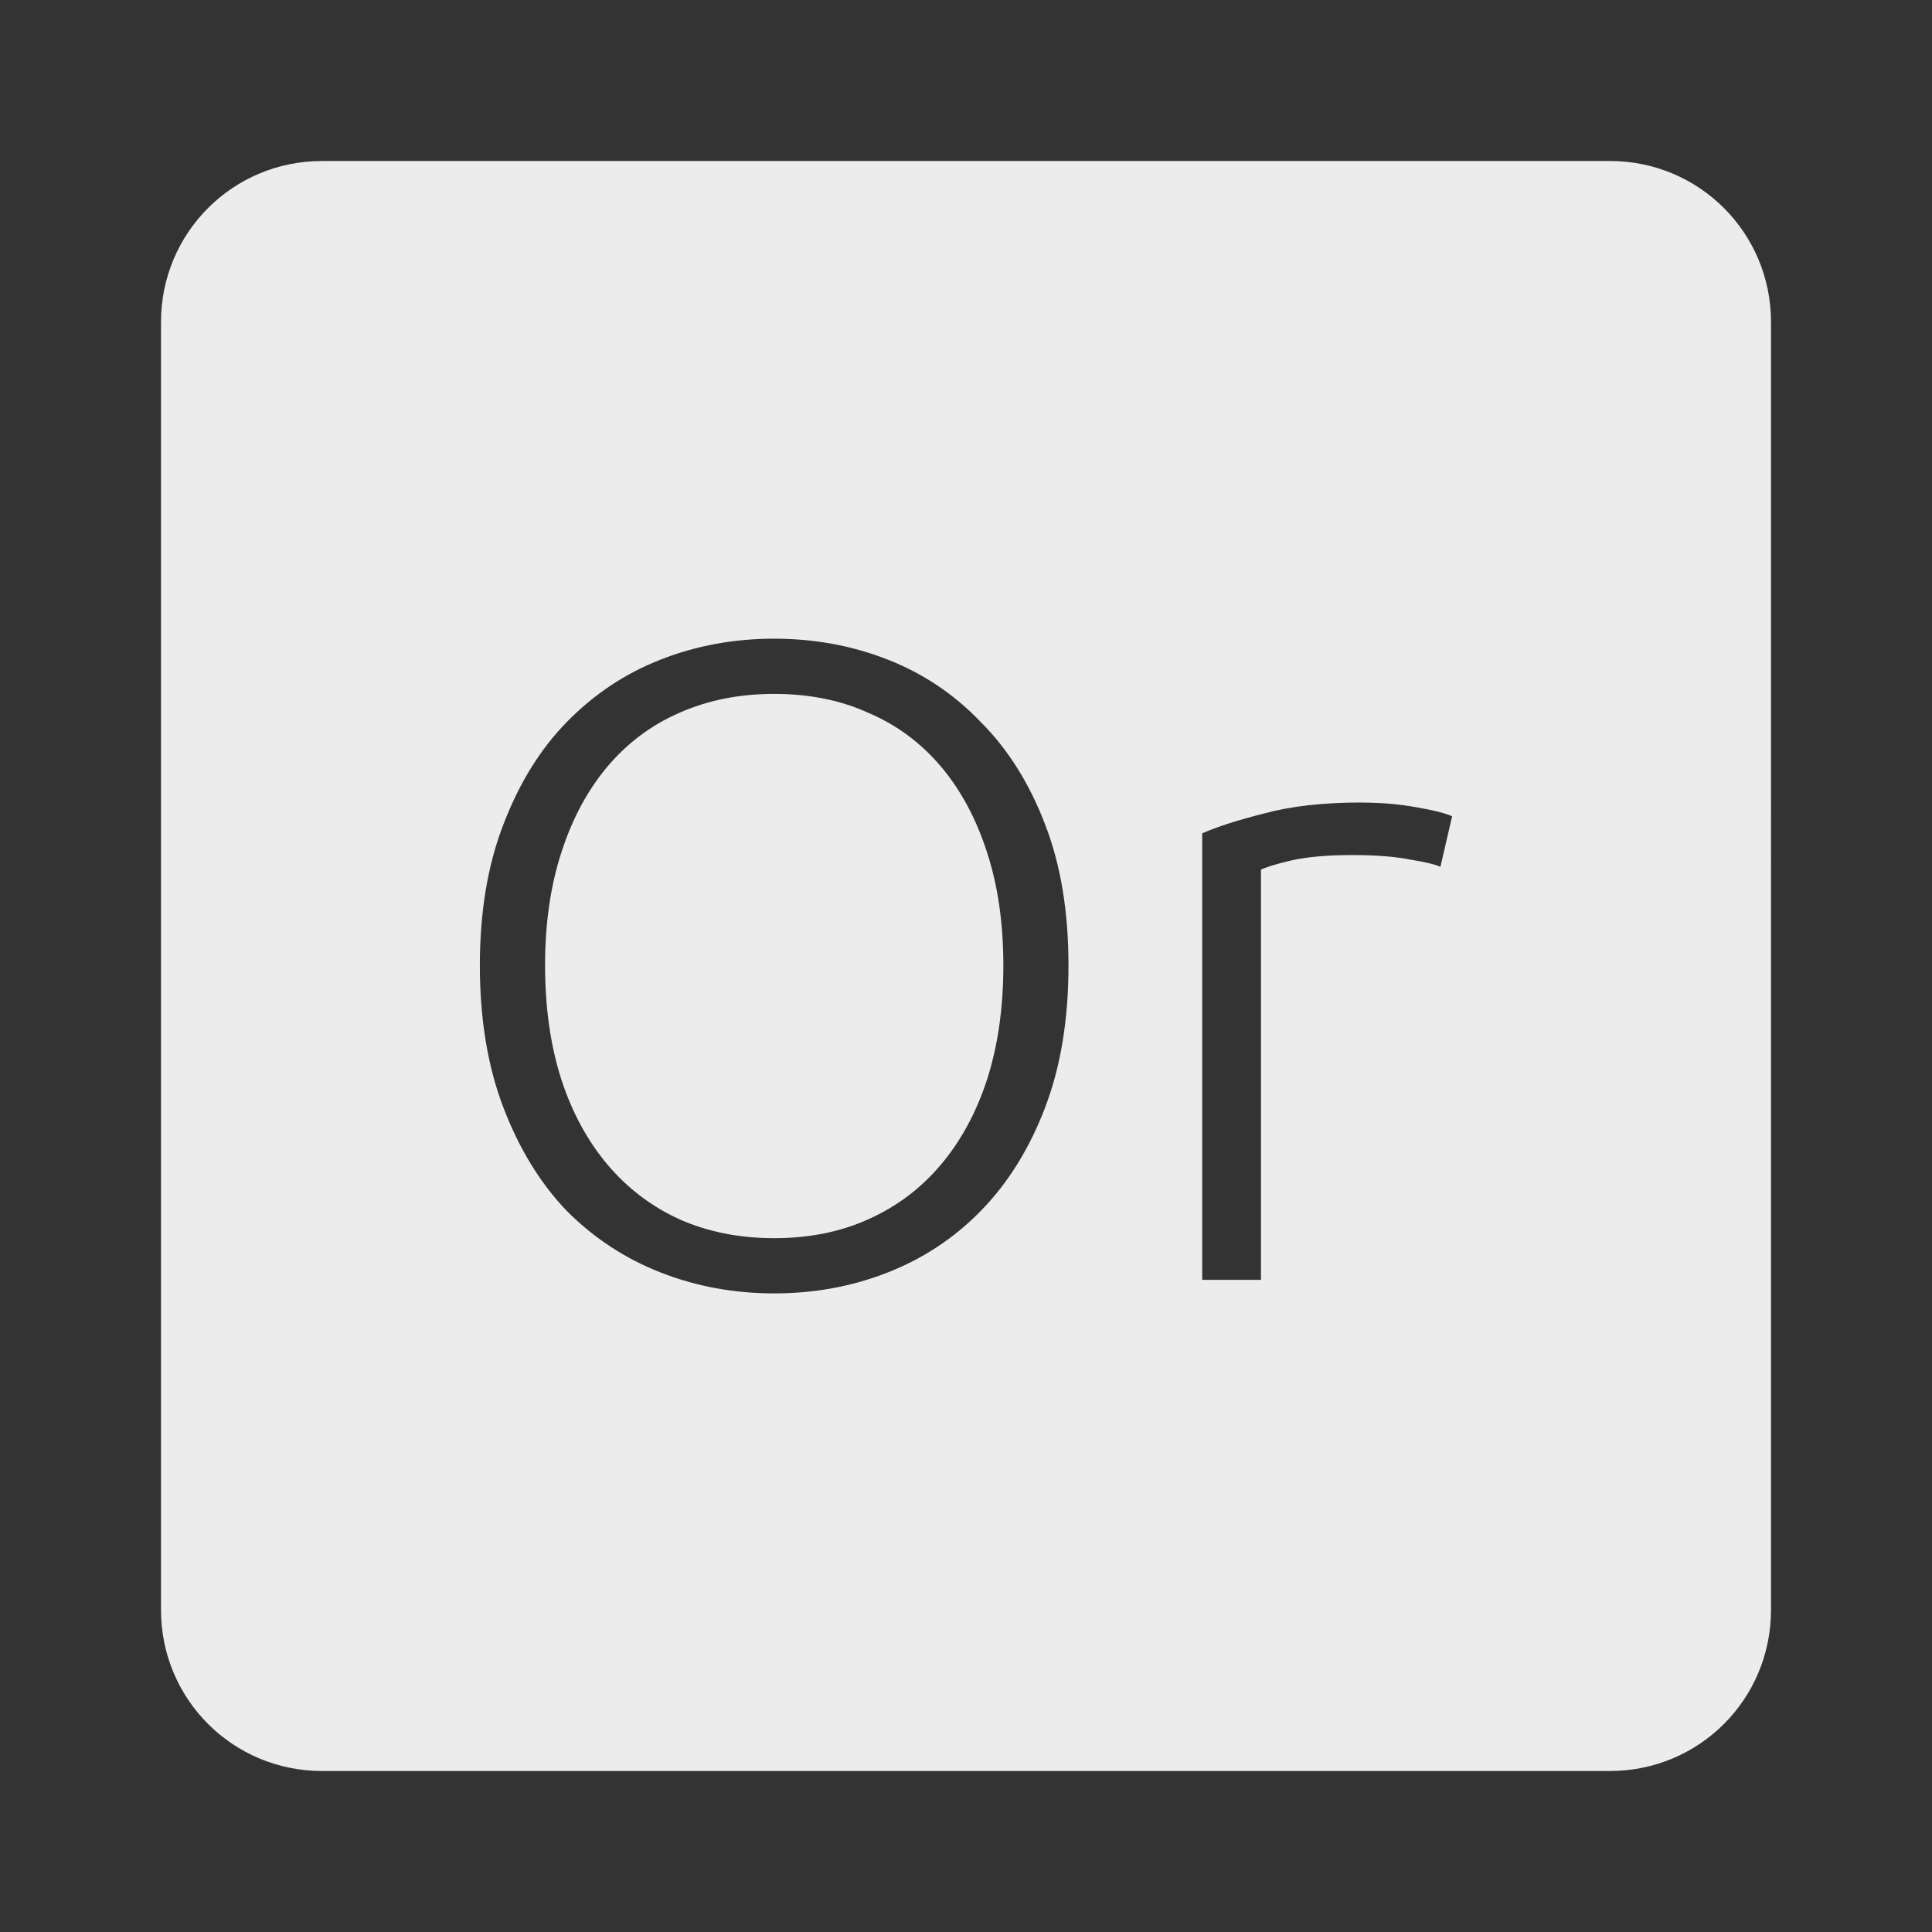 <svg xmlns="http://www.w3.org/2000/svg" viewBox="0 0 24 24">
 <rect x="0" y="0" width="24" height="24" fill="#333333" stroke="none"/>
 <path d="M 4,2 C 2.892,2 2,2.892 2,4 l 0,16 c 0,1.108 0.892,2 2,2 l 16,0 c 1.108,0 2,-0.892 2,-2 L 22,4 C 22,2.892 21.108,2 20,2 L 4,2 Z m 5.617,5.934 c 0.495,0 0.964,0.085 1.406,0.258 0.442,0.172 0.83,0.432 1.16,0.777 0.338,0.338 0.604,0.761 0.799,1.271 0.195,0.502 0.291,1.086 0.291,1.754 0,0.667 -0.096,1.256 -0.291,1.766 -0.195,0.51 -0.461,0.938 -0.799,1.283 -0.33,0.338 -0.718,0.593 -1.16,0.766 -0.443,0.173 -0.911,0.258 -1.406,0.258 -0.495,0 -0.964,-0.085 -1.406,-0.258 C 7.769,15.637 7.379,15.381 7.041,15.043 6.711,14.698 6.449,14.27 6.254,13.76 6.059,13.25 5.961,12.662 5.961,11.994 5.961,11.326 6.059,10.743 6.254,10.24 6.449,9.73 6.711,9.306 7.041,8.969 7.379,8.624 7.768,8.364 8.211,8.192 8.653,8.019 9.122,7.934 9.617,7.934 Z m 0,0.686 C 9.182,8.62 8.79,8.699 8.437,8.856 8.092,9.006 7.796,9.228 7.548,9.52 7.301,9.813 7.109,10.168 6.974,10.588 c -0.135,0.413 -0.203,0.881 -0.203,1.406 0,0.525 0.068,0.998 0.203,1.418 0.135,0.413 0.327,0.764 0.574,1.057 0.248,0.293 0.544,0.518 0.889,0.676 0.353,0.157 0.745,0.236 1.18,0.236 0.435,0 0.827,-0.079 1.172,-0.236 0.353,-0.158 0.651,-0.383 0.898,-0.676 0.248,-0.293 0.439,-0.644 0.574,-1.057 0.135,-0.42 0.203,-0.893 0.203,-1.418 0,-0.525 -0.068,-0.994 -0.203,-1.406 C 12.126,10.168 11.934,9.812 11.687,9.52 11.439,9.228 11.141,9.006 10.789,8.856 10.444,8.698 10.052,8.62 9.617,8.62 Z m 7.297,1.35 c 0.24,0 0.464,0.019 0.674,0.057 0.218,0.037 0.369,0.076 0.451,0.113 l -0.146,0.629 c -0.06,-0.03 -0.184,-0.06 -0.371,-0.09 -0.18,-0.037 -0.421,-0.057 -0.721,-0.057 -0.315,0 -0.571,0.023 -0.766,0.068 -0.188,0.045 -0.311,0.083 -0.371,0.113 l 0,5.096 -0.73,0 0,-5.547 c 0.188,-0.082 0.445,-0.166 0.775,-0.248 0.33,-0.09 0.733,-0.135 1.205,-0.135 z" style="fill:#ececec;fill-opacity:1"/>
</svg>
